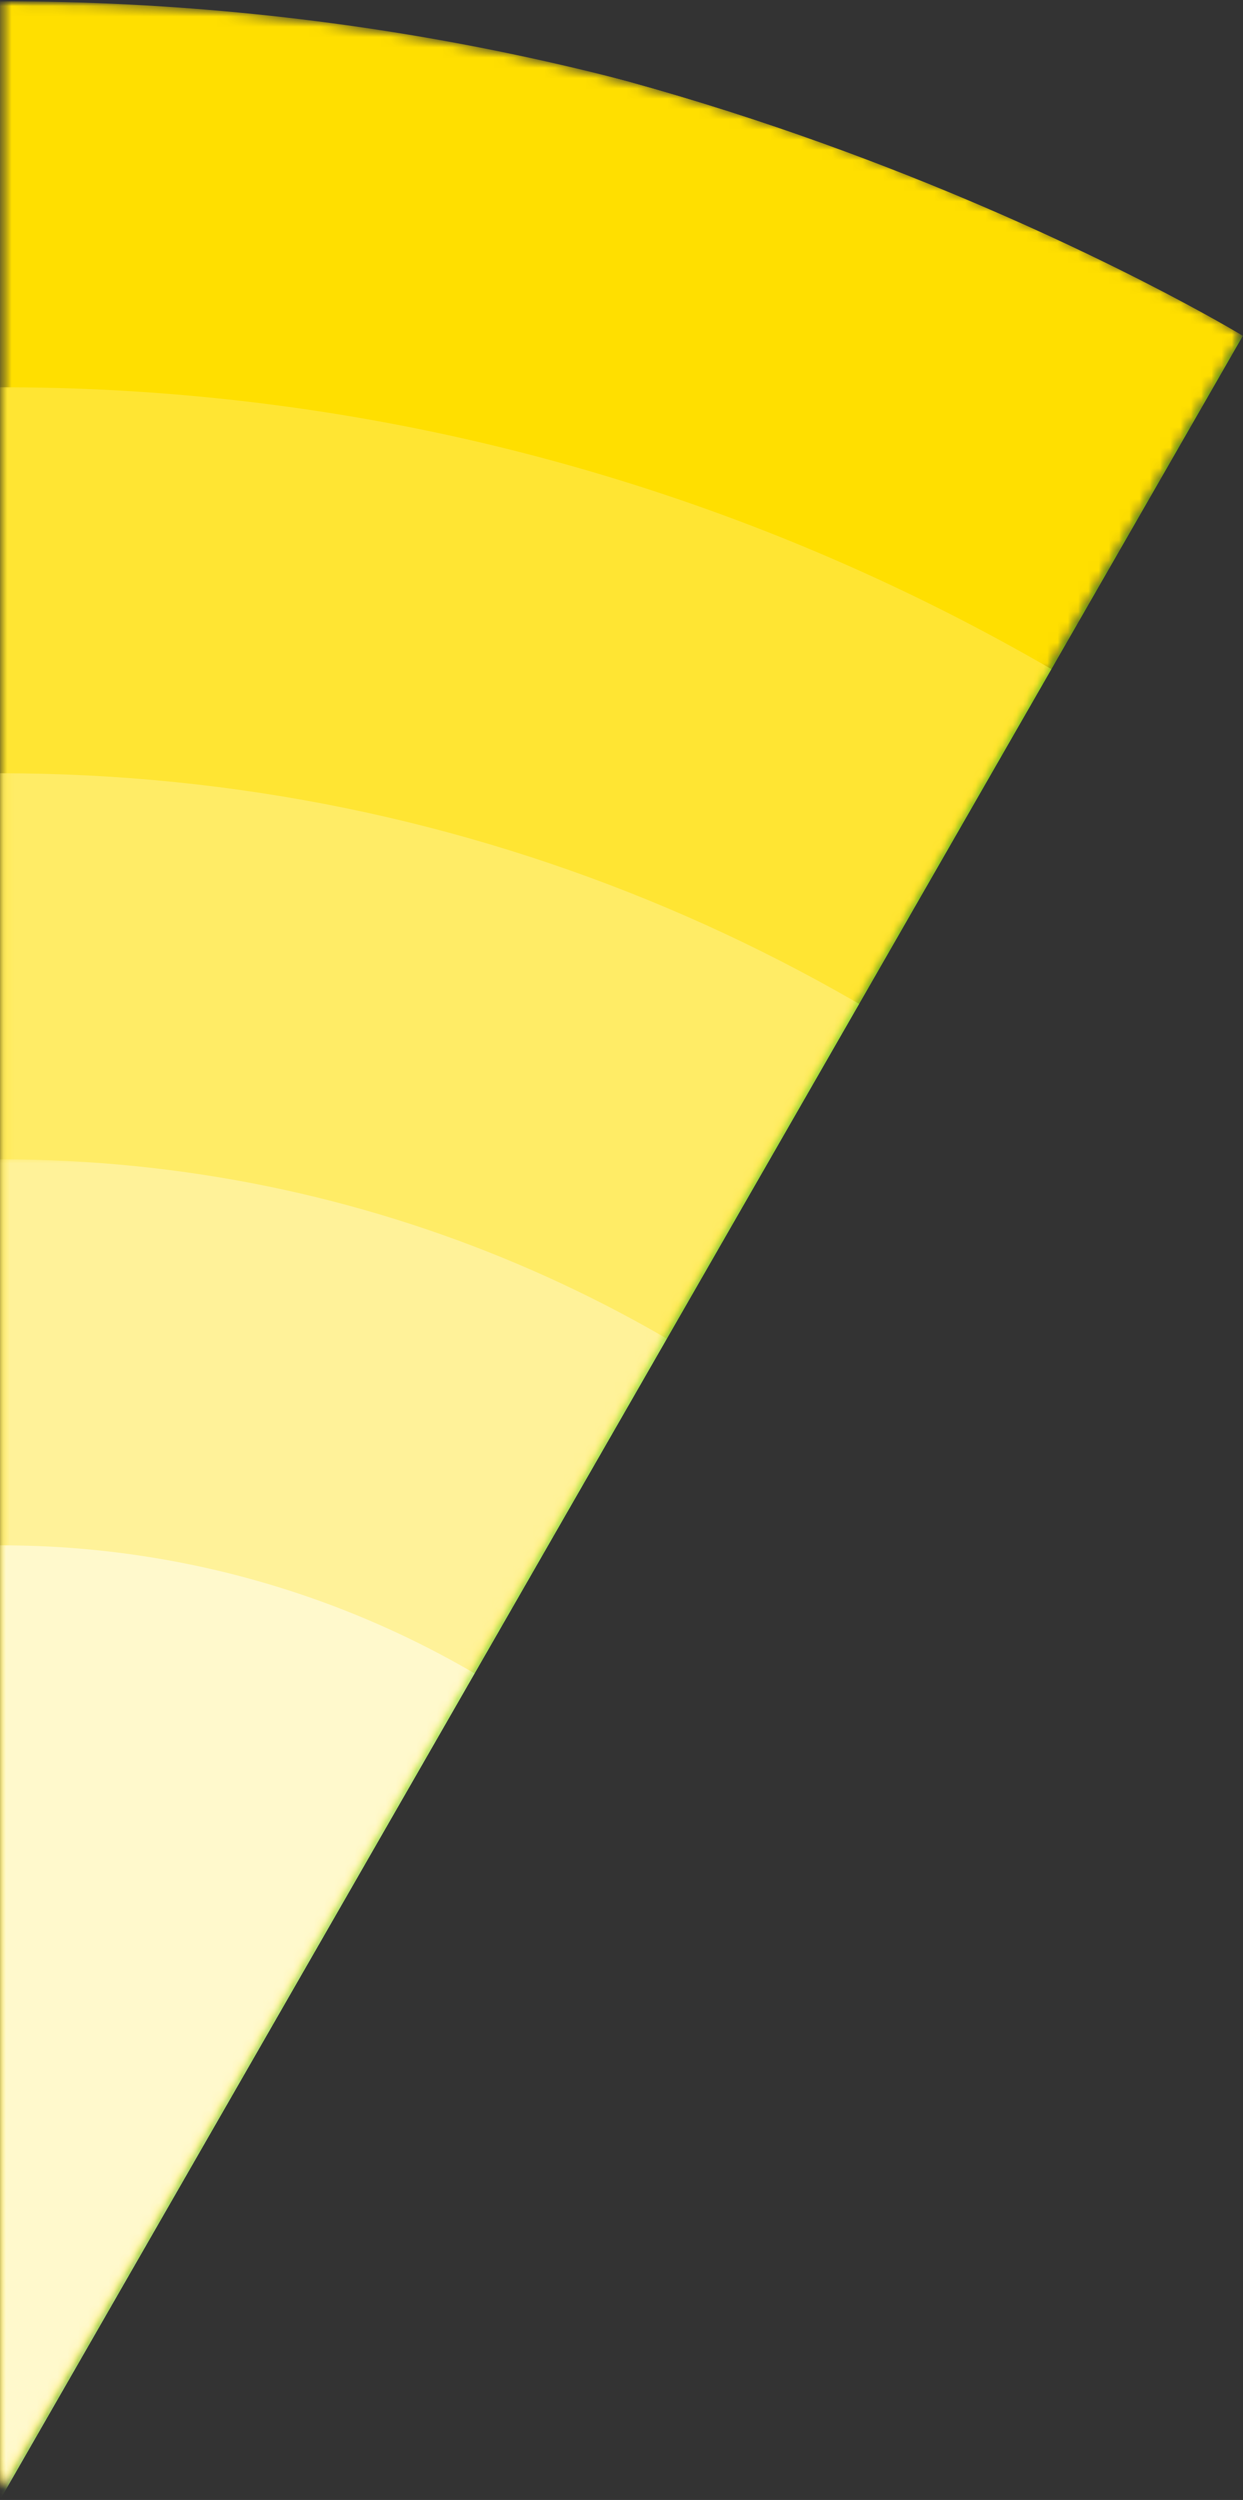 <?xml version="1.0" encoding="UTF-8"?><svg id="Capa_2" xmlns="http://www.w3.org/2000/svg" xmlns:xlink="http://www.w3.org/1999/xlink" viewBox="0 0 121.2 243.61"><rect x="0" y="0" width="121.2" height="243.61" fill="#333333" stroke="none"/><defs><style>.cls-1{mask:url(#mask-123);}.cls-2{fill:#d6daff;}.cls-2,.cls-3,.cls-4,.cls-5,.cls-6,.cls-7,.cls-8,.cls-9,.cls-10,.cls-11,.cls-12,.cls-13,.cls-14,.cls-15,.cls-16,.cls-17,.cls-18,.cls-19,.cls-20,.cls-21,.cls-22,.cls-23,.cls-24,.cls-25,.cls-26,.cls-27,.cls-28,.cls-29,.cls-30,.cls-31,.cls-32,.cls-33,.cls-34,.cls-35,.cls-36,.cls-37,.cls-38,.cls-39,.cls-40,.cls-41,.cls-42,.cls-43,.cls-44,.cls-45,.cls-46,.cls-47,.cls-48,.cls-49,.cls-50,.cls-51,.cls-52,.cls-53,.cls-54,.cls-55,.cls-56,.cls-57,.cls-58,.cls-59,.cls-60,.cls-61,.cls-62,.cls-63,.cls-64,.cls-65,.cls-66,.cls-67,.cls-68{stroke-width:0px;}.cls-3{fill:#ffeccc;}.cls-4{fill:#b966ff;}.cls-5{fill:#ffa487;}.cls-6{fill:#e7ccff;}.cls-7{fill:#ff8c32;}.cls-8{fill:#ffd1cc;}.cls-69{mask:url(#mask-58);}.cls-70{mask:url(#mask-74);}.cls-71{mask:url(#mask-53);}.cls-72{mask:url(#mask-67);}.cls-73{mask:url(#mask-122);}.cls-74{mask:url(#mask-56);}.cls-75{mask:url(#mask-23);}.cls-76{mask:url(#mask-27);}.cls-77{mask:url(#mask-10);}.cls-78{mask:url(#mask-116);}.cls-9{fill:#ffdf00;}.cls-79{mask:url(#mask-106);}.cls-10{fill:#a8f2a1;}.cls-80{mask:url(#mask-26);}.cls-11{fill:#ffa299;}.cls-12{fill:#3045ff;}.cls-81{mask:url(#mask-107);}.cls-82{mask:url(#mask-46);}.cls-83{mask:url(#mask-77);}.cls-84{mask:url(#mask-17);}.cls-13{fill:#ff9a4a;}.cls-14{fill:#97ebff;}.cls-85{mask:url(#mask-43);}.cls-86{mask:url(#mask-41);}.cls-87{mask:url(#mask-79);}.cls-15{fill:#fff199;}.cls-16{fill:#ff5e27;}.cls-88{mask:url(#mask-49);}.cls-89{mask:url(#mask-47);}.cls-90{mask:url(#mask-82);}.cls-17{fill:#7ced72;}.cls-18{fill:#ffccfb;}.cls-91{mask:url(#mask-92);}.cls-19{fill:#ff00e9;}.cls-92{mask:url(#mask-2);}.cls-93{mask:url(#mask-45);}.cls-94{mask:url(#mask-34);}.cls-95{mask:url(#mask-33);}.cls-20{fill:#ffc866;}.cls-21{fill:#ff703f;}.cls-22{fill:#ffb633;}.cls-96{mask:url(#mask-104);}.cls-97{mask:url(#mask-75);}.cls-98{mask:url(#mask-87);}.cls-23{fill:#ff8257;}.cls-99{mask:url(#mask-78);}.cls-100{mask:url(#mask-68);}.cls-101{mask:url(#mask-13);}.cls-102{mask:url(#mask-59);}.cls-103{mask:url(#mask-129);}.cls-24{fill:#51e643;}.cls-104{mask:url(#mask-66);}.cls-105{mask:url(#mask-80);}.cls-106{mask:url(#mask-3);}.cls-107{mask:url(#mask-64);}.cls-108{mask:url(#mask-63);}.cls-109{mask:url(#mask-73);}.cls-110{mask:url(#mask-31);}.cls-25{fill:#a4f866;}.cls-26{fill:#fff9cc;}.cls-27{fill:none;}.cls-28{fill:#fff7cc;}.cls-111{mask:url(#mask-54);}.cls-112{mask:url(#mask-30);}.cls-113{mask:url(#mask-32);}.cls-114{mask:url(#mask-83);}.cls-115{mask:url(#mask-9);}.cls-116{mask:url(#mask-110);}.cls-29{fill:#52ddff;}.cls-117{mask:url(#mask-48);}.cls-118{mask:url(#mask-39);}.cls-119{mask:url(#mask-12);}.cls-30{fill:#ffa863;}.cls-120{mask:url(#mask-71);}.cls-31{fill:#ffc395;}.cls-121{mask:url(#mask-5);}.cls-122{mask:url(#mask-94);}.cls-123{mask:url(#mask-61);}.cls-124{mask:url(#mask-112);}.cls-125{mask:url(#mask-86);}.cls-126{mask:url(#mask-125);}.cls-127{mask:url(#mask-72);}.cls-128{mask:url(#mask-88);}.cls-129{mask:url(#mask-36);}.cls-32{fill:#596aff;}.cls-130{mask:url(#mask-76);}.cls-131{mask:url(#mask-35);}.cls-132{mask:url(#mask-95);}.cls-133{mask:url(#mask-40);}.cls-134{mask:url(#mask-109);}.cls-135{mask:url(#mask-20);}.cls-33{fill:#ffa300;}.cls-34{fill:#ff33ed;}.cls-136{mask:url(#mask-128);}.cls-137{mask:url(#mask-70);}.cls-138{mask:url(#mask-38);}.cls-35{fill:#8a00ff;}.cls-139{mask:url(#mask-96);}.cls-140{mask:url(#mask-105);}.cls-141{mask:url(#mask-44);}.cls-36{fill:#ff99bc;}.cls-37{fill:#ffe966;}.cls-142{mask:url(#mask-25);}.cls-143{mask:url(#mask-8);}.cls-38{fill:#ff4533;}.cls-144{mask:url(#mask-97);}.cls-39{fill:#ffec66;}.cls-145{mask:url(#mask-4);}.cls-146{mask:url(#mask-24);}.cls-147{mask:url(#mask-55);}.cls-40{fill:#ff99f7;}.cls-41{fill:#86f533;}.cls-148{clip-path:url(#clippath);}.cls-149{mask:url(#mask-19);}.cls-150{mask:url(#mask-60);}.cls-151{mask:url(#mask-111);}.cls-152{mask:url(#mask-15);}.cls-42{fill:#ffe333;}.cls-153{mask:url(#mask-89);}.cls-154{mask:url(#mask-114);}.cls-43{fill:#ff66f2;}.cls-155{mask:url(#mask-6);}.cls-44{fill:#ff0057;}.cls-45{fill:#c3fa99;}.cls-156{mask:url(#mask-42);}.cls-157{mask:url(#mask-84);}.cls-46{fill:#75e4ff;}.cls-47{fill:#dcf8ff;}.cls-48{fill:#838fff;}.cls-158{mask:url(#mask-52);}.cls-159{mask:url(#mask-16);}.cls-160{mask:url(#mask-121);}.cls-161{mask:url(#mask-117);}.cls-162{mask:url(#mask-115);}.cls-163{mask:url(#mask-18);}.cls-49{fill:#ffda99;}.cls-164{mask:url(#mask-69);}.cls-165{mask:url(#mask-124);}.cls-166{mask:url(#mask-37);}.cls-167{mask:url(#mask-113);}.cls-50{fill:#ff1700;}.cls-51{fill:#d099ff;}.cls-52{fill:#fff;}.cls-53{fill:#fff299;}.cls-168{mask:url(#mask-127);}.cls-169{mask:url(#mask-1);}.cls-170{mask:url(#mask);}.cls-171{mask:url(#mask-22);}.cls-54{fill:#ffdb00;}.cls-172{mask:url(#mask-57);}.cls-55{fill:#ffccde;}.cls-56{fill:#acb5ff;}.cls-173{mask:url(#mask-85);}.cls-57{fill:#baf1ff;}.cls-174{mask:url(#mask-99);}.cls-175{mask:url(#mask-29);}.cls-176{mask:url(#mask-103);}.cls-177{mask:url(#mask-90);}.cls-178{mask:url(#mask-7);}.cls-58{fill:#ff946e;}.cls-179{mask:url(#mask-100);}.cls-180{mask:url(#mask-62);}.cls-59{fill:#ff669a;}.cls-60{fill:#ff7466;}.cls-181{mask:url(#mask-65);}.cls-182{mask:url(#mask-91);}.cls-61{fill:#ff3379;}.cls-183{mask:url(#mask-119);}.cls-62{fill:#68f300;}.cls-63{fill:#e1fdcc;}.cls-184{mask:url(#mask-102);}.cls-64{fill:#a233ff;}.cls-185{mask:url(#mask-101);}.cls-186{mask:url(#mask-118);}.cls-187{mask:url(#mask-14);}.cls-188{mask:url(#mask-120);}.cls-65{fill:#25e014;}.cls-189{mask:url(#mask-98);}.cls-190{mask:url(#mask-126);}.cls-191{mask:url(#mask-21);}.cls-66{fill:#d3f9d0;}.cls-192{mask:url(#mask-11);}.cls-193{mask:url(#mask-28);}.cls-194{mask:url(#mask-81);}.cls-67{fill:#ffb67c;}.cls-195{mask:url(#mask-93);}.cls-196{mask:url(#mask-108);}.cls-68{fill:#ffe533;}.cls-197{mask:url(#mask-50);}.cls-198{mask:url(#mask-51);}</style><clipPath id="clippath"><path class="cls-27" d="M0,.12v243.5L121.2,32.72S63.69-2.26,0,.12Z"/></clipPath><mask id="mask" x="-242.54" y=".12" width="484.92" height="484.76" maskUnits="userSpaceOnUse"/><mask id="mask-1" x="-242.38" y=".12" width="484.76" height="484.76" maskUnits="userSpaceOnUse"/><mask id="mask-2" x="-205.18" y="37.73" width="409.94" height="409.52" maskUnits="userSpaceOnUse"/><mask id="mask-3" x="-242.34" y="37.73" width="447.1" height="409.52" maskUnits="userSpaceOnUse"/><mask id="mask-4" x="-167.73" y="75.35" width="334.87" height="334.29" maskUnits="userSpaceOnUse"/><mask id="mask-5" x="-242.34" y="75.35" width="409.49" height="334.29" maskUnits="userSpaceOnUse"/><mask id="mask-6" x="-129.71" y="112.97" width="259.24" height="259.05" maskUnits="userSpaceOnUse"/><mask id="mask-7" x="-242.34" y="112.97" width="371.87" height="259.05" maskUnits="userSpaceOnUse"/><mask id="mask-8" x="-92.38" y="150.58" width="184.3" height="184.31" maskUnits="userSpaceOnUse"/><mask id="mask-9" x="-242.34" y="150.58" width="334.26" height="213.99" maskUnits="userSpaceOnUse"/><mask id="mask-10" x="-242.38" y=".04" width="484.75" height="484.83" maskUnits="userSpaceOnUse"/><mask id="mask-11" x="-242.38" y=".12" width="484.75" height="484.76" maskUnits="userSpaceOnUse"/><mask id="mask-12" x="-204.76" y="37.4" width="409.52" height="409.86" maskUnits="userSpaceOnUse"/><mask id="mask-13" x="-204.76" y=".13" width="409.52" height="447.13" maskUnits="userSpaceOnUse"/><mask id="mask-14" x="-167.15" y="74.85" width="334.29" height="334.79" maskUnits="userSpaceOnUse"/><mask id="mask-15" x="-167.15" y=".13" width="334.29" height="409.51" maskUnits="userSpaceOnUse"/><mask id="mask-16" x="-129.53" y="112.87" width="259.06" height="259.16" maskUnits="userSpaceOnUse"/><mask id="mask-17" x="-129.53" y=".13" width="259.06" height="371.89" maskUnits="userSpaceOnUse"/><mask id="mask-18" x="-92.38" y="150.19" width="184.3" height="184.22" maskUnits="userSpaceOnUse"/><mask id="mask-19" x="-122.09" y=".13" width="214.01" height="334.27" maskUnits="userSpaceOnUse"/><mask id="mask-20" x="-242.38" y=".04" width="484.75" height="484.83" maskUnits="userSpaceOnUse"/><mask id="mask-21" x="-242.38" y=".12" width="484.75" height="484.76" maskUnits="userSpaceOnUse"/><mask id="mask-22" x="-204.76" y="37.4" width="409.52" height="409.86" maskUnits="userSpaceOnUse"/><mask id="mask-23" x="-204.76" y=".13" width="409.52" height="447.13" maskUnits="userSpaceOnUse"/><mask id="mask-24" x="-167.15" y="74.85" width="334.29" height="334.79" maskUnits="userSpaceOnUse"/><mask id="mask-25" x="-167.15" y=".13" width="334.29" height="409.51" maskUnits="userSpaceOnUse"/><mask id="mask-26" x="-129.53" y="112.87" width="259.06" height="259.16" maskUnits="userSpaceOnUse"/><mask id="mask-27" x="-129.53" y=".13" width="259.06" height="371.89" maskUnits="userSpaceOnUse"/><mask id="mask-28" x="-92.38" y="150.19" width="184.3" height="184.22" maskUnits="userSpaceOnUse"/><mask id="mask-29" x="-122.09" y=".13" width="214.01" height="334.27" maskUnits="userSpaceOnUse"/><mask id="mask-30" x="-242.54" y=".12" width="484.92" height="484.76" maskUnits="userSpaceOnUse"/><mask id="mask-31" x="-242.38" y=".12" width="484.76" height="484.76" maskUnits="userSpaceOnUse"/><mask id="mask-32" x="-205.18" y="37.73" width="409.94" height="409.52" maskUnits="userSpaceOnUse"/><mask id="mask-33" x="-242.38" y="37.73" width="447.14" height="409.52" maskUnits="userSpaceOnUse"/><mask id="mask-34" x="-167.73" y="75.35" width="334.87" height="334.29" maskUnits="userSpaceOnUse"/><mask id="mask-35" x="-242.38" y="75.35" width="409.52" height="334.29" maskUnits="userSpaceOnUse"/><mask id="mask-36" x="-129.71" y="112.97" width="259.24" height="259.05" maskUnits="userSpaceOnUse"/><mask id="mask-37" x="-242.38" y="112.97" width="371.91" height="259.05" maskUnits="userSpaceOnUse"/><mask id="mask-38" x="-92.38" y="150.19" width="184.3" height="184.22" maskUnits="userSpaceOnUse"/><mask id="mask-39" x="-242.38" y="123.68" width="334.29" height="210.73" maskUnits="userSpaceOnUse"/><mask id="mask-40" x="-242.38" y=".12" width="484.76" height="484.76" maskUnits="userSpaceOnUse"/><mask id="mask-41" x="-242.38" y=".12" width="484.76" height="484.76" maskUnits="userSpaceOnUse"/><mask id="mask-42" x="-205.18" y="37.4" width="409.94" height="409.86" maskUnits="userSpaceOnUse"/><mask id="mask-43" x="-210.74" y="33.65" width="415.51" height="413.6" maskUnits="userSpaceOnUse"/><mask id="mask-44" x="-167.73" y="74.85" width="334.87" height="334.79" maskUnits="userSpaceOnUse"/><mask id="mask-45" x="-210.74" y="33.65" width="377.89" height="375.99" maskUnits="userSpaceOnUse"/><mask id="mask-46" x="-129.71" y="112.87" width="259.24" height="259.16" maskUnits="userSpaceOnUse"/><mask id="mask-47" x="-210.74" y="33.65" width="340.27" height="338.37" maskUnits="userSpaceOnUse"/><mask id="mask-48" x="-92.38" y="150.19" width="184.3" height="184.22" maskUnits="userSpaceOnUse"/><mask id="mask-49" x="-210.74" y="33.65" width="302.66" height="300.75" maskUnits="userSpaceOnUse"/><mask id="mask-50" x="-242.38" y=".04" width="484.76" height="484.83" maskUnits="userSpaceOnUse"><g id="mask50_12_718"><path class="cls-52" d="M0,.04h121.21v242.5H0V.04Z"/></g></mask><mask id="mask-51" x="-242.38" y=".12" width="484.76" height="484.76" maskUnits="userSpaceOnUse"><g id="mask51_12_718"><path class="cls-52" d="M121.17,32.54C85.52,11.92,44.14.12,0,.12v242.29L121.17,32.54Z"/></g></mask><mask id="mask-52" x="-204.76" y="37.4" width="409.52" height="409.86" maskUnits="userSpaceOnUse"><g id="mask52_12_718"><path class="cls-52" d="M0,37.4h121.21v205.14H0V37.4Z"/></g></mask><mask id="mask-53" x="-204.76" y=".12" width="409.52" height="447.14" maskUnits="userSpaceOnUse"><g id="mask53_12_718"><path class="cls-52" d="M121.17,32.54C85.52,11.92,44.14.12,0,.12v242.29L121.17,32.54Z"/></g></mask><mask id="mask-54" x="-167.14" y="74.85" width="334.29" height="334.79" maskUnits="userSpaceOnUse"><g id="mask54_12_718"><path class="cls-52" d="M0,74.85h121.21v167.69H0V74.85Z"/></g></mask><mask id="mask-55" x="-167.14" y=".12" width="334.29" height="409.52" maskUnits="userSpaceOnUse"><g id="mask55_12_718"><path class="cls-52" d="M121.17,32.54C85.52,11.92,44.14.12,0,.12v242.29L121.17,32.54Z"/></g></mask><mask id="mask-56" x="-129.53" y="112.87" width="259.06" height="259.16" maskUnits="userSpaceOnUse"><g id="mask56_12_718"><path class="cls-52" d="M0,112.87h121.21v129.67H0V112.87Z"/></g></mask><mask id="mask-57" x="-129.53" y=".12" width="259.06" height="371.91" maskUnits="userSpaceOnUse"><g id="mask57_12_718"><path class="cls-52" d="M121.17,32.54C85.52,11.92,44.14.12,0,.12v242.29L121.17,32.54Z"/></g></mask><mask id="mask-58" x="-91.91" y="150.19" width="184.22" height="184.22" maskUnits="userSpaceOnUse"><g id="mask58_12_718"><path class="cls-52" d="M0,150.19h92.31v92.35H0v-92.35Z"/></g></mask><mask id="mask-59" x="-91.91" y=".12" width="213.08" height="334.29" maskUnits="userSpaceOnUse"><g id="mask59_12_718"><path class="cls-52" d="M121.17,32.54C85.52,11.92,44.14.12,0,.12v242.29L121.17,32.54Z"/></g></mask><mask id="mask-60" x="-242.38" y=".12" width="484.76" height="484.76" maskUnits="userSpaceOnUse"><g id="mask60_12_718"><path class="cls-52" d="M.67,32.46h210.07v210.78H.67V32.46Z"/></g></mask><mask id="mask-61" x="-242.38" y=".12" width="484.76" height="484.76" maskUnits="userSpaceOnUse"><g id="mask61_12_718"><path class="cls-52" d="M210.44,122.16c-21.25-37.1-52.03-68.02-89-89.46C90.9,86.05,45.92,164.57.74,243.23l209.7-121.07Z"/></g></mask><mask id="mask-62" x="-204.76" y="37.4" width="409.86" height="409.86" maskUnits="userSpaceOnUse"><g id="mask62_12_718"><path class="cls-52" d="M.67,37.4h204.43v205.84H.67V37.4Z"/></g></mask><mask id="mask-63" x="-204.76" y="32.7" width="415.19" height="414.56" maskUnits="userSpaceOnUse"><g id="mask63_12_718"><path class="cls-52" d="M210.44,122.16c-21.25-37.1-52.03-68.02-89-89.46C90.9,86.05,45.92,164.57.74,243.23l209.7-121.07Z"/></g></mask><mask id="mask-64" x="-167.14" y="74.85" width="334.87" height="334.79" maskUnits="userSpaceOnUse"><g id="mask64_12_718"><path class="cls-52" d="M.67,74.85h167.06v168.39H.67V74.85Z"/></g></mask><mask id="mask-65" x="-167.14" y="32.7" width="377.58" height="376.94" maskUnits="userSpaceOnUse"><g id="mask65_12_718"><path class="cls-52" d="M210.44,122.16c-21.25-37.1-52.03-68.02-89-89.46C90.9,86.05,45.92,164.57.74,243.23l209.7-121.07Z"/></g></mask><mask id="mask-66" x="-129.53" y="112.87" width="259.2" height="259.16" maskUnits="userSpaceOnUse"><g id="mask66_12_718"><path class="cls-52" d="M.67,112.87h129v130.38H.67V112.87Z"/></g></mask><mask id="mask-67" x="-129.53" y="32.7" width="339.97" height="339.32" maskUnits="userSpaceOnUse"><g id="mask67_12_718"><path class="cls-52" d="M210.44,122.16c-21.25-37.1-52.03-68.02-89-89.46C90.9,86.05,45.92,164.57.74,243.23l209.7-121.07Z"/></g></mask><mask id="mask-68" x="-91.91" y="150.19" width="184.22" height="184.22" maskUnits="userSpaceOnUse"><g id="mask68_12_718"><path class="cls-52" d="M.67,150.19h91.64v93.05H.67v-93.05Z"/></g></mask><mask id="mask-69" x="-91.91" y="32.7" width="302.35" height="301.71" maskUnits="userSpaceOnUse"><g id="mask69_12_718"><path class="cls-52" d="M210.44,122.16c-21.25-37.1-52.03-68.02-89-89.46C90.9,86.05,45.92,164.57.74,243.23l209.7-121.07Z"/></g></mask><mask id="mask-70" x="-242.38" y=".12" width="484.84" height="484.76" maskUnits="userSpaceOnUse"/><mask id="mask-71" x="-242.38" y=".12" width="484.75" height="484.76" maskUnits="userSpaceOnUse"/><mask id="mask-72" x="-204.76" y="37.73" width="409.86" height="409.52" maskUnits="userSpaceOnUse"/><mask id="mask-73" x="-204.76" y="37.73" width="447.11" height="409.52" maskUnits="userSpaceOnUse"/><mask id="mask-74" x="-167.15" y="75.35" width="334.87" height="334.29" maskUnits="userSpaceOnUse"/><mask id="mask-75" x="-167.15" y="75.35" width="409.5" height="334.29" maskUnits="userSpaceOnUse"/><mask id="mask-76" x="-129.53" y="112.97" width="259.2" height="259.05" maskUnits="userSpaceOnUse"/><mask id="mask-77" x="-129.53" y="112.97" width="371.88" height="259.05" maskUnits="userSpaceOnUse"/><mask id="mask-78" x="-91.91" y="150.58" width="184.22" height="184.31" maskUnits="userSpaceOnUse"/><mask id="mask-79" x="-91.91" y="150.58" width="334.27" height="214.52" maskUnits="userSpaceOnUse"/><mask id="mask-80" x="-242.38" y=".12" width="484.84" height="484.76" maskUnits="userSpaceOnUse"><g id="mask80_12_718"><path class="cls-52" d="M1.12,121.99h241.34v122.66H1.12v-122.66Z"/></g></mask><mask id="mask-81" x="-242.38" y=".12" width="484.75" height="484.76" maskUnits="userSpaceOnUse"><g id="mask81_12_718"><path class="cls-52" d="M242.36,244.11c0-.54.02-1.07.02-1.62,0-43.68-11.57-84.67-31.79-120.06C157.48,153.36,79.52,198.73,1.31,244.11h241.05Z"/></g></mask><mask id="mask-82" x="-204.76" y="37.73" width="409.86" height="409.52" maskUnits="userSpaceOnUse"><g id="mask82_12_718"><path class="cls-52" d="M1.12,121.99h203.98v122.66H1.12v-122.66Z"/></g></mask><mask id="mask-83" x="-204.76" y="37.73" width="447.14" height="409.52" maskUnits="userSpaceOnUse"><g id="mask83_12_718"><path class="cls-52" d="M242.36,244.11c0-.54.02-1.07.02-1.62,0-43.68-11.57-84.67-31.79-120.06C157.48,153.36,79.52,198.73,1.31,244.11h241.05Z"/></g></mask><mask id="mask-84" x="-167.15" y="75.35" width="334.87" height="334.29" maskUnits="userSpaceOnUse"><g id="mask84_12_718"><path class="cls-52" d="M1.12,121.99h166.61v122.66H1.12v-122.66Z"/></g></mask><mask id="mask-85" x="-167.15" y="75.35" width="409.52" height="334.29" maskUnits="userSpaceOnUse"><g id="mask85_12_718"><path class="cls-52" d="M242.36,244.11c0-.54.02-1.07.02-1.62,0-43.68-11.57-84.67-31.79-120.06C157.48,153.36,79.52,198.73,1.31,244.11h241.05Z"/></g></mask><mask id="mask-86" x="-129.53" y="112.97" width="259.2" height="259.05" maskUnits="userSpaceOnUse"><g id="mask86_12_718"><path class="cls-52" d="M1.12,121.99h128.55v122.66H1.12v-122.66Z"/></g></mask><mask id="mask-87" x="-129.53" y="112.97" width="371.91" height="259.05" maskUnits="userSpaceOnUse"><g id="mask87_12_718"><path class="cls-52" d="M242.36,244.11c0-.54.02-1.07.02-1.62,0-43.68-11.57-84.67-31.79-120.06C157.48,153.36,79.52,198.73,1.31,244.11h241.05Z"/></g></mask><mask id="mask-88" x="-91.82" y="151.6" width="184.13" height="183.93" maskUnits="userSpaceOnUse"><g id="mask88_12_718"><path class="cls-52" d="M1.12,151.6h91.19v93.05H1.12v-93.05Z"/></g></mask><mask id="mask-89" x="-91.82" y="122.43" width="334.2" height="213.09" maskUnits="userSpaceOnUse"><g id="mask89_12_718"><path class="cls-52" d="M242.36,244.11c0-.54.02-1.07.02-1.62,0-43.68-11.57-84.67-31.79-120.06C157.48,153.36,79.52,198.73,1.31,244.11h241.05Z"/></g></mask><mask id="mask-90" x="-242.38" y=".12" width="484.76" height="484.76" maskUnits="userSpaceOnUse"/><mask id="mask-91" x="-242.38" y=".12" width="484.76" height="484.76" maskUnits="userSpaceOnUse"/><mask id="mask-92" x="-204.76" y="37.73" width="409.86" height="409.94" maskUnits="userSpaceOnUse"/><mask id="mask-93" x="-204.76" y="37.73" width="413.7" height="415.21" maskUnits="userSpaceOnUse"/><mask id="mask-94" x="-167.15" y="75.35" width="334.87" height="334.95" maskUnits="userSpaceOnUse"/><mask id="mask-95" x="-167.15" y="75.35" width="376.09" height="377.6" maskUnits="userSpaceOnUse"/><mask id="mask-96" x="-129.53" y="112.97" width="259.2" height="259.28" maskUnits="userSpaceOnUse"/><mask id="mask-97" x="-129.53" y="112.97" width="338.47" height="339.98" maskUnits="userSpaceOnUse"/><mask id="mask-98" x="-91.91" y="150.58" width="184.22" height="184.31" maskUnits="userSpaceOnUse"/><mask id="mask-99" x="-91.91" y="150.58" width="300.86" height="302.37" maskUnits="userSpaceOnUse"/><mask id="mask-100" x="-242.38" y=".12" width="484.75" height="484.92" maskUnits="userSpaceOnUse"/><mask id="mask-101" x="-242.38" y=".12" width="484.75" height="484.76" maskUnits="userSpaceOnUse"/><mask id="mask-102" x="-204.76" y="37.73" width="409.52" height="409.94" maskUnits="userSpaceOnUse"/><mask id="mask-103" x="-204.76" y="37.73" width="409.52" height="447.13" maskUnits="userSpaceOnUse"/><mask id="mask-104" x="-167.15" y="75.35" width="334.29" height="334.95" maskUnits="userSpaceOnUse"/><mask id="mask-105" x="-167.15" y="75.35" width="334.29" height="409.52" maskUnits="userSpaceOnUse"/><mask id="mask-106" x="-129.53" y="112.97" width="259.06" height="259.28" maskUnits="userSpaceOnUse"/><mask id="mask-107" x="-129.53" y="112.97" width="259.06" height="371.9" maskUnits="userSpaceOnUse"/><mask id="mask-108" x="-92.38" y="150.58" width="184.3" height="184.31" maskUnits="userSpaceOnUse"/><mask id="mask-109" x="-120.27" y="150.58" width="212.18" height="334.29" maskUnits="userSpaceOnUse"/><mask id="mask-110" x="-242.38" y=".12" width="484.76" height="484.92" maskUnits="userSpaceOnUse"/><mask id="mask-111" x="-242.38" y=".12" width="484.76" height="484.76" maskUnits="userSpaceOnUse"/><mask id="mask-112" x="-204.76" y="37.73" width="409.52" height="409.94" maskUnits="userSpaceOnUse"/><mask id="mask-113" x="-204.76" y="37.73" width="409.52" height="447.14" maskUnits="userSpaceOnUse"/><mask id="mask-114" x="-167.14" y="75.35" width="334.29" height="334.95" maskUnits="userSpaceOnUse"/><mask id="mask-115" x="-167.14" y="75.35" width="334.29" height="409.52" maskUnits="userSpaceOnUse"/><mask id="mask-116" x="-129.53" y="112.97" width="259.06" height="259.28" maskUnits="userSpaceOnUse"/><mask id="mask-117" x="-129.53" y="112.97" width="259.06" height="371.9" maskUnits="userSpaceOnUse"/><mask id="mask-118" x="-91.91" y="150.58" width="184.22" height="184.31" maskUnits="userSpaceOnUse"/><mask id="mask-119" x="-91.91" y="150.58" width="212.51" height="334.29" maskUnits="userSpaceOnUse"/><mask id="mask-120" x="-242.38" y=".12" width="484.75" height="484.76" maskUnits="userSpaceOnUse"/><mask id="mask-121" x="-242.38" y=".12" width="484.75" height="484.76" maskUnits="userSpaceOnUse"/><mask id="mask-122" x="-205.18" y="37.73" width="409.94" height="409.94" maskUnits="userSpaceOnUse"/><mask id="mask-123" x="-208.85" y="37.73" width="413.61" height="414.67" maskUnits="userSpaceOnUse"/><mask id="mask-124" x="-167.73" y="75.35" width="334.87" height="334.95" maskUnits="userSpaceOnUse"/><mask id="mask-125" x="-208.85" y="75.35" width="376" height="377.06" maskUnits="userSpaceOnUse"/><mask id="mask-126" x="-129.71" y="112.97" width="259.24" height="259.28" maskUnits="userSpaceOnUse"/><mask id="mask-127" x="-208.85" y="112.97" width="338.38" height="339.44" maskUnits="userSpaceOnUse"/><mask id="mask-128" x="-92.38" y="150.58" width="184.3" height="184.31" maskUnits="userSpaceOnUse"/><mask id="mask-129" x="-208.85" y="150.58" width="300.77" height="301.83" maskUnits="userSpaceOnUse"/></defs><g id="Capa_1-2"><g class="cls-148"><g class="cls-170"><g class="cls-169"><path class="cls-50" d="M242.38,242.49C242.38,376.35,133.87,484.87,0,484.87s-242.38-108.52-242.38-242.38S-133.86.12,0,.12s242.38,108.52,242.38,242.38Z"/></g></g><g class="cls-92"><g class="cls-106"><path class="cls-38" d="M204.76,242.49c0,113.09-91.68,204.76-204.76,204.76s-204.76-91.67-204.76-204.76S-113.08,37.73,0,37.73s204.76,91.67,204.76,204.76Z"/></g></g><g class="cls-145"><g class="cls-121"><path class="cls-60" d="M167.15,242.49c0,92.31-74.83,167.15-167.15,167.15s-167.15-74.83-167.15-167.15S-92.31,75.35,0,75.35s167.15,74.83,167.15,167.14Z"/></g></g><g class="cls-155"><g class="cls-178"><path class="cls-11" d="M129.53,242.49C129.53,314.03,71.54,372.02,0,372.02s-129.53-57.99-129.53-129.53S-71.54,112.97,0,112.97s129.53,57.99,129.53,129.52Z"/></g></g><g class="cls-143"><g class="cls-115"><path class="cls-8" d="M91.92,242.49C91.92,293.26,50.77,334.4,0,334.4s-91.91-41.15-91.91-91.91S-50.76,150.58,0,150.58s91.92,41.16,91.92,91.91Z"/></g></g><g class="cls-77"><g class="cls-192"><path class="cls-54" d="M242.38,242.49c0,133.86-108.51,242.38-242.38,242.38s-242.38-108.52-242.38-242.38S-133.86.12,0,.12s242.38,108.52,242.38,242.38Z"/></g></g><g class="cls-119"><g class="cls-101"><path class="cls-42" d="M204.76,242.49C204.76,355.58,113.09,447.26,0,447.26s-204.76-91.67-204.76-204.76S-113.08,37.73,0,37.73s204.76,91.67,204.76,204.76Z"/></g></g><g class="cls-187"><g class="cls-152"><path class="cls-37" d="M167.15,242.49c0,92.31-74.83,167.15-167.15,167.15s-167.15-74.83-167.15-167.15S-92.31,75.35,0,75.35s167.15,74.83,167.15,167.14Z"/></g></g><g class="cls-159"><g class="cls-84"><path class="cls-15" d="M129.53,242.49c0,71.54-57.99,129.53-129.53,129.53s-129.53-57.99-129.53-129.53S-71.54,112.97,0,112.97s129.53,57.99,129.53,129.52Z"/></g></g><g class="cls-163"><g class="cls-149"><path class="cls-28" d="M91.92,242.49C91.92,293.26,50.77,334.4,0,334.4s-91.91-41.15-91.91-91.91S-50.76,150.58,0,150.58s91.92,41.16,91.92,91.91Z"/></g></g><g class="cls-135"><g class="cls-191"><path class="cls-33" d="M242.38,242.49c0,133.86-108.51,242.38-242.38,242.38s-242.38-108.52-242.38-242.38S-133.86.12,0,.12s242.38,108.52,242.38,242.38Z"/></g></g><g class="cls-171"><g class="cls-75"><path class="cls-22" d="M204.76,242.49C204.76,355.58,113.09,447.26,0,447.26s-204.76-91.67-204.76-204.76S-113.08,37.73,0,37.73s204.76,91.67,204.76,204.76Z"/></g></g><g class="cls-146"><g class="cls-142"><path class="cls-20" d="M167.15,242.49c0,92.31-74.83,167.15-167.15,167.15s-167.15-74.83-167.15-167.15S-92.31,75.35,0,75.35s167.15,74.83,167.15,167.14Z"/></g></g><g class="cls-80"><g class="cls-76"><path class="cls-49" d="M129.53,242.49c0,71.54-57.99,129.53-129.53,129.53s-129.53-57.99-129.53-129.53S-71.54,112.97,0,112.97s129.53,57.99,129.53,129.52Z"/></g></g><g class="cls-193"><g class="cls-175"><path class="cls-3" d="M91.92,242.49C91.92,293.26,50.77,334.4,0,334.4s-91.91-41.15-91.91-91.91S-50.76,150.58,0,150.58s91.92,41.16,91.92,91.91Z"/></g></g><g class="cls-112"><g class="cls-110"><path class="cls-16" d="M242.38,242.49C242.38,376.35,133.87,484.87,0,484.87s-242.38-108.52-242.38-242.38S-133.86.12,0,.12s242.38,108.52,242.38,242.38Z"/></g></g><g class="cls-113"><g class="cls-95"><path class="cls-21" d="M204.76,242.49C204.76,355.58,113.09,447.26,0,447.26s-204.76-91.67-204.76-204.76S-113.08,37.73,0,37.73s204.76,91.67,204.76,204.76Z"/></g></g><g class="cls-94"><g class="cls-131"><path class="cls-23" d="M167.15,242.49C167.15,334.8,92.31,409.64,0,409.64s-167.15-74.83-167.15-167.15S-92.31,75.35,0,75.35s167.14,74.83,167.14,167.14Z"/></g></g><g class="cls-129"><g class="cls-166"><path class="cls-58" d="M129.53,242.49C129.53,314.03,71.54,372.02,0,372.02s-129.53-57.99-129.53-129.53S-71.54,112.97,0,112.97s129.53,57.99,129.53,129.52Z"/></g></g><g class="cls-138"><g class="cls-118"><path class="cls-5" d="M91.92,242.49C91.92,293.26,50.77,334.4,0,334.4s-91.91-41.15-91.91-91.91S-50.76,150.58,0,150.58s91.92,41.16,91.92,91.91Z"/></g></g><g class="cls-133"><g class="cls-86"><path class="cls-7" d="M242.38,242.49C242.38,376.35,133.87,484.87,0,484.87s-242.38-108.52-242.38-242.38S-133.86.12,0,.12s242.38,108.52,242.38,242.38Z"/></g></g><g class="cls-156"><g class="cls-85"><path class="cls-13" d="M204.76,242.49c0,113.09-91.68,204.76-204.76,204.76s-204.76-91.67-204.76-204.76S-113.08,37.73,0,37.73s204.76,91.67,204.76,204.76Z"/></g></g><g class="cls-141"><g class="cls-93"><path class="cls-30" d="M167.15,242.49c0,92.31-74.83,167.15-167.15,167.15s-167.15-74.83-167.15-167.15S-92.31,75.35,0,75.35s167.15,74.83,167.15,167.14Z"/></g></g><g class="cls-82"><g class="cls-89"><path class="cls-67" d="M129.53,242.49C129.53,314.03,71.54,372.02,0,372.02s-129.53-57.99-129.53-129.53S-71.54,112.97,0,112.97s129.53,57.99,129.53,129.52Z"/></g></g><g class="cls-117"><g class="cls-88"><path class="cls-31" d="M91.92,242.49C91.92,293.26,50.77,334.4,0,334.4s-91.91-41.15-91.91-91.91S-50.76,150.58,0,150.58s91.92,41.16,91.92,91.91Z"/></g></g><g class="cls-197"><g class="cls-198"><path class="cls-9" d="M242.38,242.49C242.38,376.35,133.87,484.87,0,484.87s-242.38-108.52-242.38-242.38S-133.86.12,0,.12s242.38,108.52,242.38,242.38Z"/></g></g><g class="cls-158"><g class="cls-71"><path class="cls-68" d="M204.76,242.49C204.76,355.58,113.09,447.26,0,447.26s-204.76-91.68-204.76-204.76S-113.08,37.73,0,37.73s204.76,91.67,204.76,204.76Z"/></g></g><g class="cls-111"><g class="cls-147"><path class="cls-39" d="M167.15,242.49C167.15,334.8,92.31,409.64,0,409.64s-167.15-74.83-167.15-167.15S-92.31,75.35,0,75.35s167.14,74.83,167.14,167.14Z"/></g></g><g class="cls-74"><g class="cls-172"><path class="cls-53" d="M129.53,242.49C129.53,314.03,71.54,372.02,0,372.02s-129.53-57.99-129.53-129.53S-71.54,112.97,0,112.97s129.53,57.99,129.53,129.52Z"/></g></g><g class="cls-69"><g class="cls-102"><path class="cls-26" d="M91.92,242.49C91.92,293.26,50.77,334.4,0,334.4s-91.91-41.15-91.91-91.91S-50.76,150.58,0,150.58s91.92,41.16,91.92,91.91Z"/></g></g><g class="cls-150"><g class="cls-123"><path class="cls-62" d="M242.38,242.49C242.38,376.35,133.87,484.87,0,484.87s-242.38-108.52-242.38-242.38S-133.86.12,0,.12s242.38,108.52,242.38,242.38Z"/></g></g><g class="cls-180"><g class="cls-108"><path class="cls-41" d="M204.76,242.49C204.76,355.58,113.09,447.26,0,447.26s-204.76-91.67-204.76-204.76S-113.08,37.73,0,37.73s204.76,91.67,204.76,204.76Z"/></g></g><g class="cls-107"><g class="cls-181"><path class="cls-25" d="M167.15,242.49C167.15,334.8,92.31,409.64,0,409.64s-167.15-74.83-167.15-167.15S-92.31,75.35,0,75.35s167.14,74.83,167.14,167.14Z"/></g></g><g class="cls-104"><g class="cls-72"><path class="cls-45" d="M129.53,242.49C129.53,314.03,71.54,372.02,0,372.02s-129.53-57.99-129.53-129.53S-71.54,112.97,0,112.97s129.53,57.99,129.53,129.52Z"/></g></g><g class="cls-100"><g class="cls-164"><path class="cls-63" d="M91.92,242.49C91.92,293.26,50.77,334.4,0,334.4s-91.91-41.15-91.91-91.91S-50.76,150.58,0,150.58s91.92,41.16,91.92,91.91Z"/></g></g><g class="cls-137"><g class="cls-120"><path class="cls-29" d="M242.38,242.49c0,133.86-108.51,242.38-242.38,242.38s-242.38-108.52-242.38-242.38S-133.86.12,0,.12s242.38,108.52,242.38,242.38Z"/></g></g><g class="cls-127"><g class="cls-109"><path class="cls-46" d="M204.76,242.49C204.76,355.58,113.09,447.26,0,447.26s-204.76-91.68-204.76-204.76S-113.08,37.73,0,37.73s204.76,91.67,204.76,204.76Z"/></g></g><g class="cls-70"><g class="cls-97"><path class="cls-14" d="M167.15,242.49c0,92.31-74.83,167.15-167.15,167.15s-167.15-74.83-167.15-167.15S-92.31,75.35,0,75.35s167.15,74.83,167.15,167.14Z"/></g></g><g class="cls-130"><g class="cls-83"><path class="cls-57" d="M129.53,242.49c0,71.54-57.99,129.53-129.53,129.53s-129.53-57.99-129.53-129.53S-71.54,112.97,0,112.97s129.53,57.99,129.53,129.52Z"/></g></g><g class="cls-99"><g class="cls-87"><path class="cls-47" d="M91.92,242.49C91.92,293.26,50.77,334.4,0,334.4s-91.91-41.15-91.91-91.91S-50.76,150.58,0,150.58s91.92,41.16,91.92,91.91Z"/></g></g><g class="cls-105"><g class="cls-194"><path class="cls-65" d="M242.38,242.49c0,133.86-108.51,242.38-242.38,242.38s-242.38-108.52-242.38-242.38S-133.86.12,0,.12s242.38,108.52,242.38,242.38Z"/></g></g><g class="cls-90"><g class="cls-114"><path class="cls-24" d="M204.76,242.49C204.76,355.58,113.09,447.26,0,447.26s-204.76-91.68-204.76-204.76S-113.08,37.73,0,37.73s204.76,91.67,204.76,204.76Z"/></g></g><g class="cls-157"><g class="cls-173"><path class="cls-17" d="M167.15,242.49c0,92.31-74.83,167.15-167.15,167.15s-167.15-74.83-167.15-167.15S-92.31,75.35,0,75.35s167.15,74.83,167.15,167.14Z"/></g></g><g class="cls-125"><g class="cls-98"><path class="cls-10" d="M129.53,242.49c0,71.54-57.99,129.53-129.53,129.53s-129.53-57.99-129.53-129.53S-71.54,112.97,0,112.97s129.53,57.99,129.53,129.52Z"/></g></g><g class="cls-128"><g class="cls-153"><path class="cls-66" d="M92.01,243.62c0,50.76-41.15,91.91-91.91,91.91s-91.91-41.15-91.91-91.91S-50.67,151.7.1,151.7s91.91,41.15,91.91,91.91Z"/></g></g><g class="cls-177"><g class="cls-182"><path class="cls-12" d="M242.38,242.49C242.38,376.35,133.87,484.87,0,484.87s-242.38-108.52-242.38-242.38S-133.86.12,0,.12s242.38,108.52,242.38,242.38Z"/></g></g><g class="cls-91"><g class="cls-195"><path class="cls-32" d="M204.76,242.49C204.76,355.58,113.09,447.26,0,447.26s-204.76-91.67-204.76-204.76S-113.08,37.73,0,37.73s204.76,91.67,204.76,204.76Z"/></g></g><g class="cls-122"><g class="cls-132"><path class="cls-48" d="M167.15,242.49c0,92.31-74.83,167.15-167.15,167.15s-167.15-74.83-167.15-167.15S-92.31,75.35,0,75.35s167.15,74.83,167.15,167.14Z"/></g></g><g class="cls-139"><g class="cls-144"><path class="cls-56" d="M129.53,242.49C129.53,314.03,71.54,372.02,0,372.02s-129.53-57.99-129.53-129.53S-71.54,112.97,0,112.97s129.53,57.99,129.53,129.52Z"/></g></g><g class="cls-189"><g class="cls-174"><path class="cls-2" d="M91.92,242.49C91.92,293.26,50.77,334.4,0,334.4s-91.91-41.15-91.91-91.91S-50.76,150.58,0,150.58s91.92,41.16,91.92,91.91Z"/></g></g><g class="cls-179"><g class="cls-185"><path class="cls-19" d="M242.38,242.49c0,133.86-108.51,242.38-242.38,242.38s-242.38-108.52-242.38-242.38S-133.86.12,0,.12s242.38,108.52,242.38,242.38Z"/></g></g><g class="cls-184"><g class="cls-176"><path class="cls-34" d="M204.76,242.49c0,113.09-91.68,204.76-204.76,204.76s-204.76-91.67-204.76-204.76S-113.08,37.73,0,37.73s204.76,91.67,204.76,204.76Z"/></g></g><g class="cls-96"><g class="cls-140"><path class="cls-43" d="M167.15,242.49c0,92.31-74.83,167.15-167.15,167.15s-167.15-74.83-167.15-167.15S-92.31,75.35,0,75.35s167.15,74.83,167.15,167.14Z"/></g></g><g class="cls-79"><g class="cls-81"><path class="cls-40" d="M129.53,242.49c0,71.54-57.99,129.53-129.53,129.53s-129.53-57.99-129.53-129.53S-71.54,112.97,0,112.97s129.53,57.99,129.53,129.52Z"/></g></g><g class="cls-196"><g class="cls-134"><path class="cls-18" d="M91.92,242.49C91.92,293.26,50.77,334.4,0,334.4s-91.91-41.15-91.91-91.91S-50.76,150.58,0,150.58s91.92,41.16,91.92,91.91Z"/></g></g><g class="cls-116"><g class="cls-151"><path class="cls-35" d="M242.38,242.49C242.38,376.35,133.87,484.87,0,484.87s-242.38-108.52-242.38-242.38S-133.86.12,0,.12s242.38,108.52,242.38,242.38Z"/></g></g><g class="cls-124"><g class="cls-167"><path class="cls-64" d="M204.76,242.49C204.76,355.58,113.09,447.26,0,447.26s-204.76-91.67-204.76-204.76S-113.08,37.73,0,37.73s204.76,91.67,204.76,204.76Z"/></g></g><g class="cls-154"><g class="cls-162"><path class="cls-4" d="M167.15,242.49C167.15,334.8,92.31,409.64,0,409.64s-167.15-74.83-167.15-167.15S-92.31,75.35,0,75.35s167.14,74.83,167.14,167.14Z"/></g></g><g class="cls-78"><g class="cls-161"><path class="cls-51" d="M129.53,242.49C129.53,314.03,71.54,372.02,0,372.02s-129.53-57.99-129.53-129.53S-71.54,112.97,0,112.97s129.53,57.99,129.53,129.52Z"/></g></g><g class="cls-186"><g class="cls-183"><path class="cls-6" d="M91.92,242.49C91.92,293.26,50.77,334.4,0,334.4s-91.91-41.15-91.91-91.91S-50.76,150.58,0,150.58s91.92,41.16,91.92,91.91Z"/></g></g><g class="cls-188"><g class="cls-160"><path class="cls-44" d="M242.38,242.49c0,133.86-108.51,242.38-242.38,242.38s-242.38-108.52-242.38-242.38S-133.86.12,0,.12s242.38,108.52,242.38,242.38Z"/></g></g><g class="cls-73"><g class="cls-1"><path class="cls-61" d="M204.76,242.49c0,113.09-91.68,204.76-204.76,204.76s-204.76-91.67-204.76-204.76S-113.08,37.73,0,37.73s204.76,91.67,204.76,204.76Z"/></g></g><g class="cls-165"><g class="cls-126"><path class="cls-59" d="M167.15,242.49c0,92.31-74.83,167.15-167.15,167.15s-167.15-74.83-167.15-167.15S-92.31,75.35,0,75.35s167.15,74.83,167.15,167.14Z"/></g></g><g class="cls-190"><g class="cls-168"><path class="cls-36" d="M129.53,242.49C129.53,314.03,71.54,372.02,0,372.02s-129.53-57.99-129.53-129.53S-71.54,112.97,0,112.97s129.53,57.99,129.53,129.52Z"/></g></g><g class="cls-136"><g class="cls-103"><path class="cls-55" d="M91.92,242.49C91.92,293.26,50.77,334.4,0,334.4s-91.91-41.15-91.91-91.91S-50.76,150.58,0,150.58s91.92,41.16,91.92,91.91Z"/></g></g></g></g></svg>